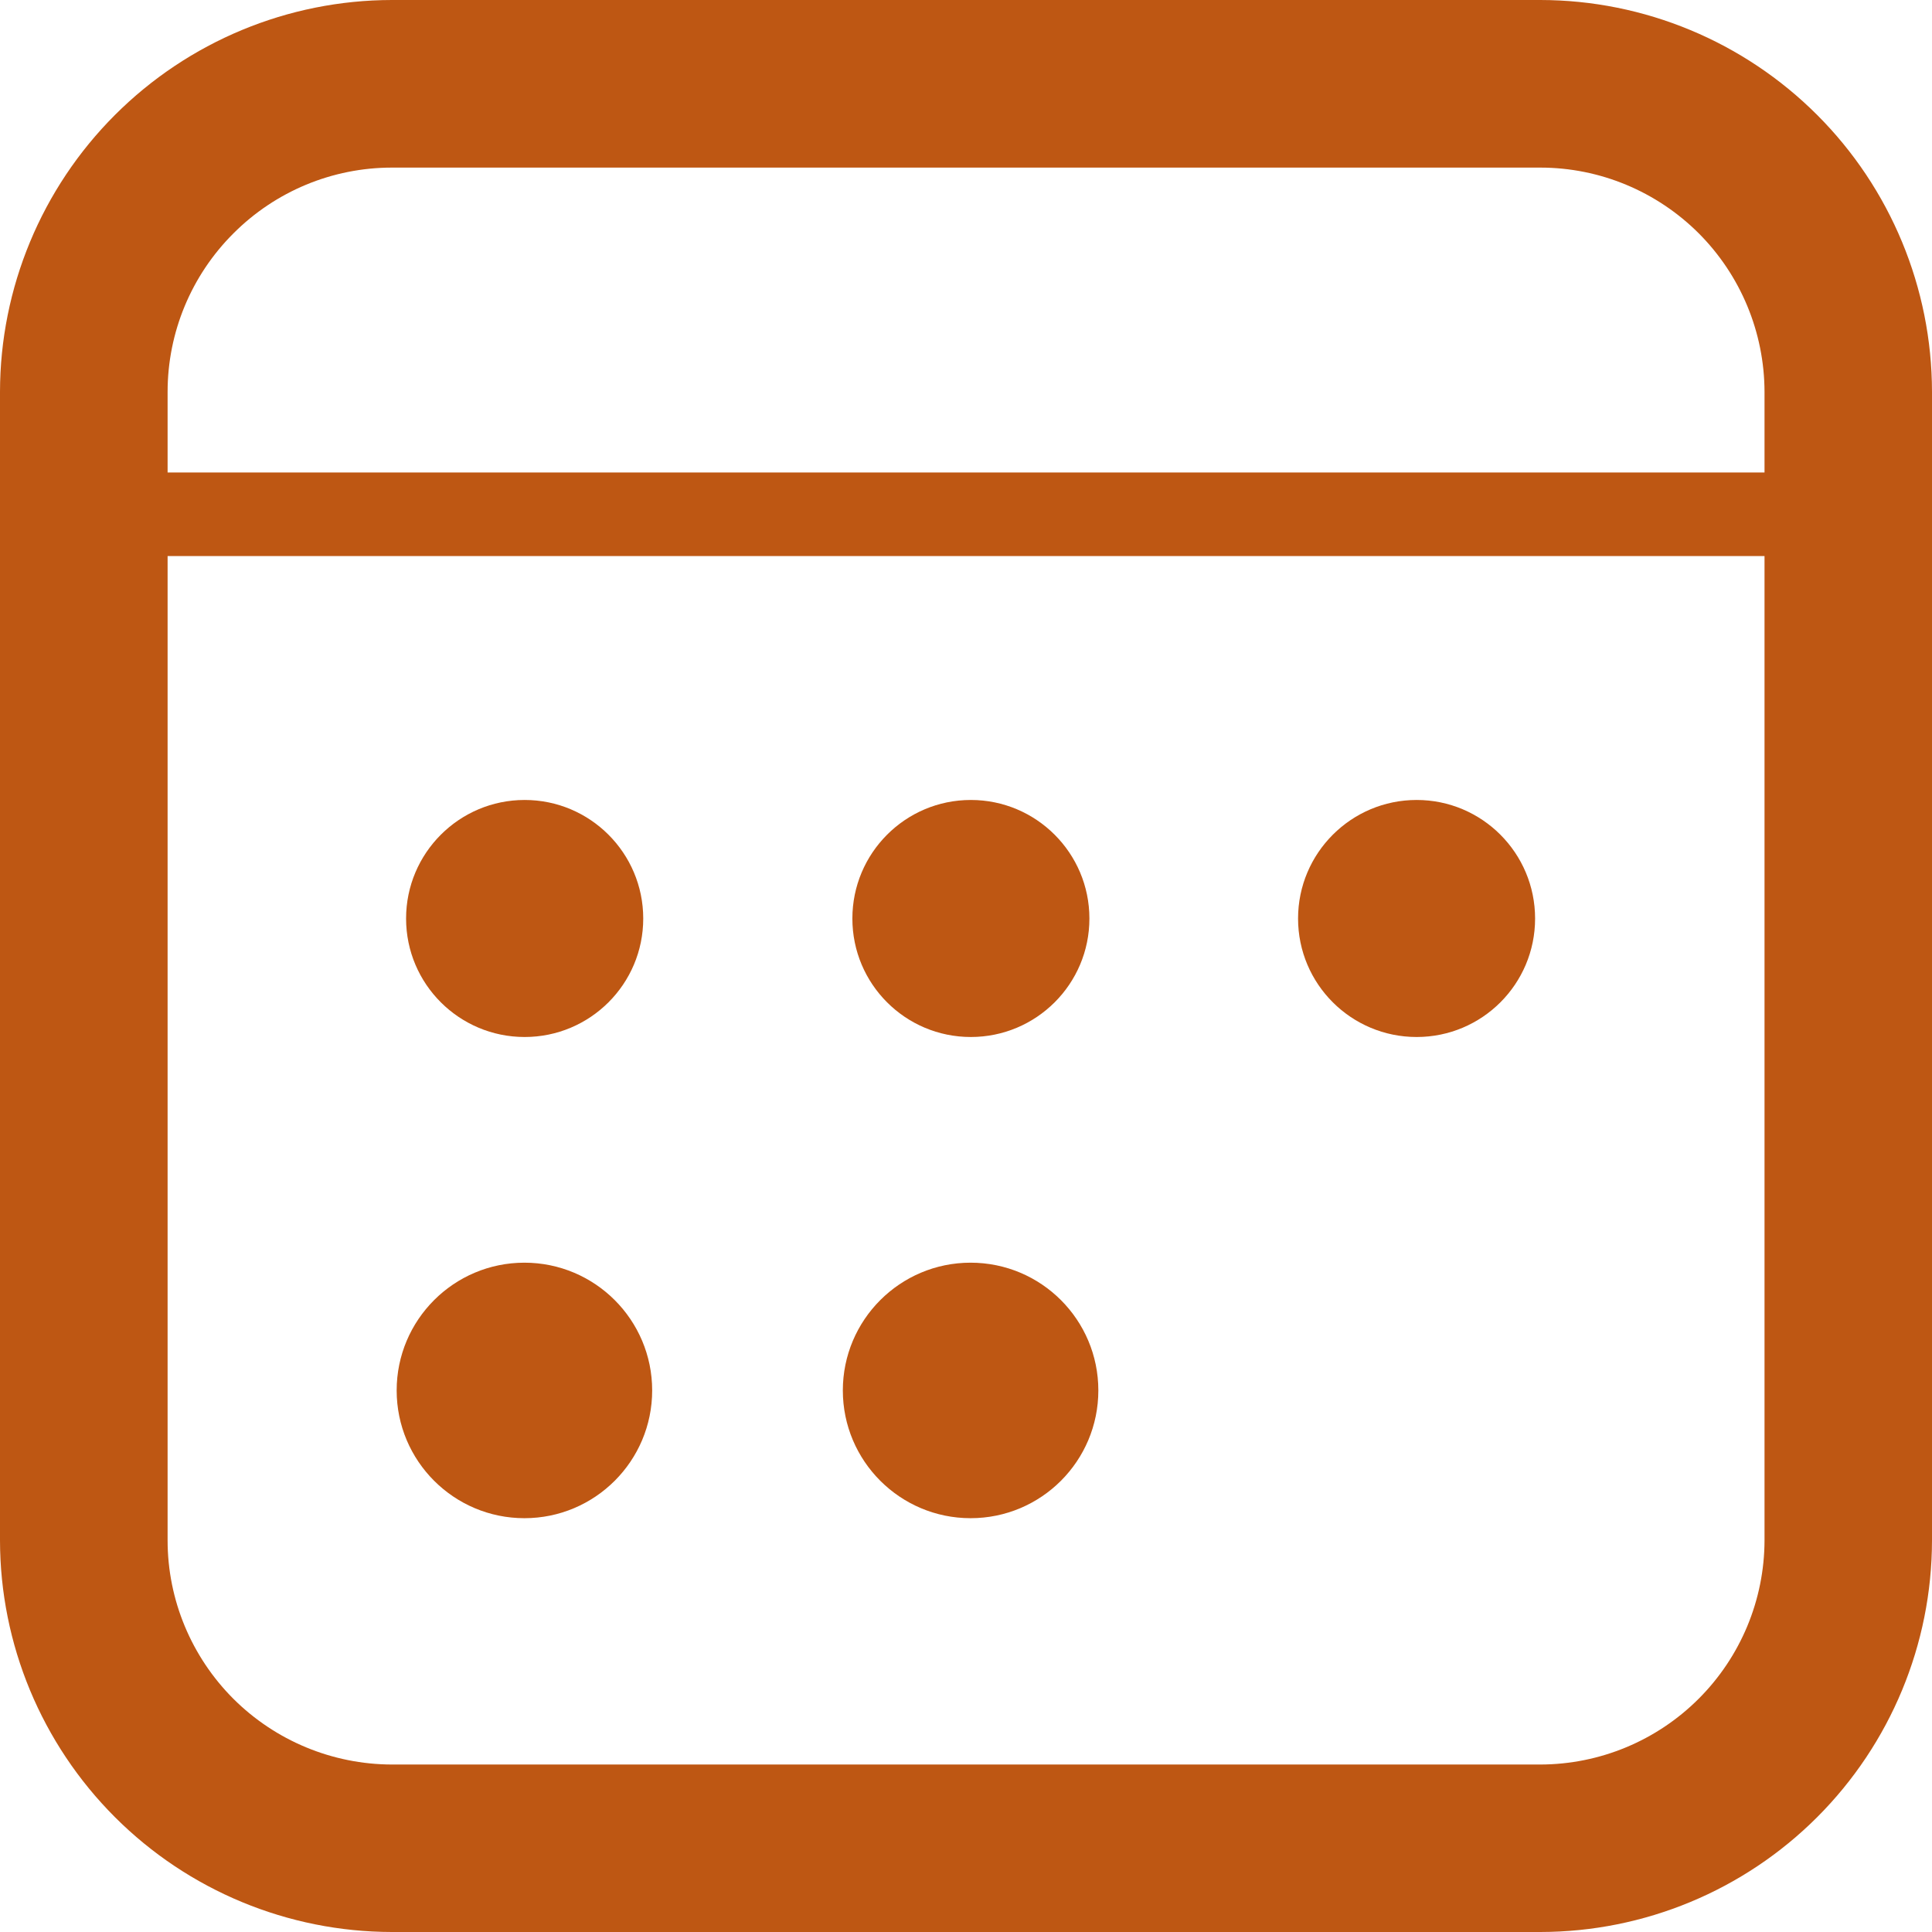 <svg width="16" height="16" viewBox="0 0 16 16" fill="none" xmlns="http://www.w3.org/2000/svg">
<path d="M12.757 0H3.245C2.385 0.001 1.56 0.344 0.952 0.952C0.344 1.56 0.001 2.385 0 3.245V12.757C0.001 13.617 0.344 14.441 0.952 15.049C1.56 15.657 2.385 15.999 3.245 16H12.757C13.617 15.999 14.441 15.657 15.049 15.049C15.657 14.441 15.999 13.617 16 12.757V3.245C15.999 2.385 15.657 1.56 15.049 0.952C14.441 0.344 13.617 0.001 12.757 0ZM3.245 1.388H12.757C13.249 1.388 13.721 1.585 14.069 1.933C14.416 2.281 14.612 2.753 14.613 3.245V3.913H1.388V3.245C1.388 2.753 1.584 2.281 1.933 1.933C2.281 1.584 2.753 1.388 3.245 1.388ZM12.757 14.613H3.245C2.753 14.612 2.281 14.416 1.933 14.069C1.585 13.721 1.388 13.249 1.388 12.757V4.605H14.613V12.757C14.612 13.249 14.416 13.72 14.068 14.068C13.72 14.416 13.249 14.612 12.757 14.613Z" fill="#BE5713"/>
<path d="M11.732 8.588C12.274 8.588 12.713 8.149 12.713 7.607C12.713 7.065 12.274 6.625 11.732 6.625C11.19 6.625 10.75 7.065 10.75 7.607C10.75 8.149 11.19 8.588 11.732 8.588Z" fill="#BE5713"/>
<path d="M8.04 8.588C8.582 8.588 9.022 8.149 9.022 7.607C9.022 7.065 8.582 6.625 8.04 6.625C7.498 6.625 7.059 7.065 7.059 7.607C7.059 8.149 7.498 8.588 8.04 8.588Z" fill="#BE5713"/>
<path d="M8.038 12.573C8.623 12.573 9.096 12.099 9.096 11.515C9.096 10.931 8.623 10.457 8.038 10.457C7.454 10.457 6.98 10.931 6.98 11.515C6.98 12.099 7.454 12.573 8.038 12.573Z" fill="#BE5713"/>
<path d="M4.343 12.573C4.927 12.573 5.401 12.099 5.401 11.515C5.401 10.931 4.927 10.457 4.343 10.457C3.759 10.457 3.285 10.931 3.285 11.515C3.285 12.099 3.759 12.573 4.343 12.573Z" fill="#BE5713"/>
<path d="M4.345 8.588C4.887 8.588 5.327 8.149 5.327 7.607C5.327 7.065 4.887 6.625 4.345 6.625C3.803 6.625 3.363 7.065 3.363 7.607C3.363 8.149 3.803 8.588 4.345 8.588Z" fill="#BE5713"/>
</svg>
